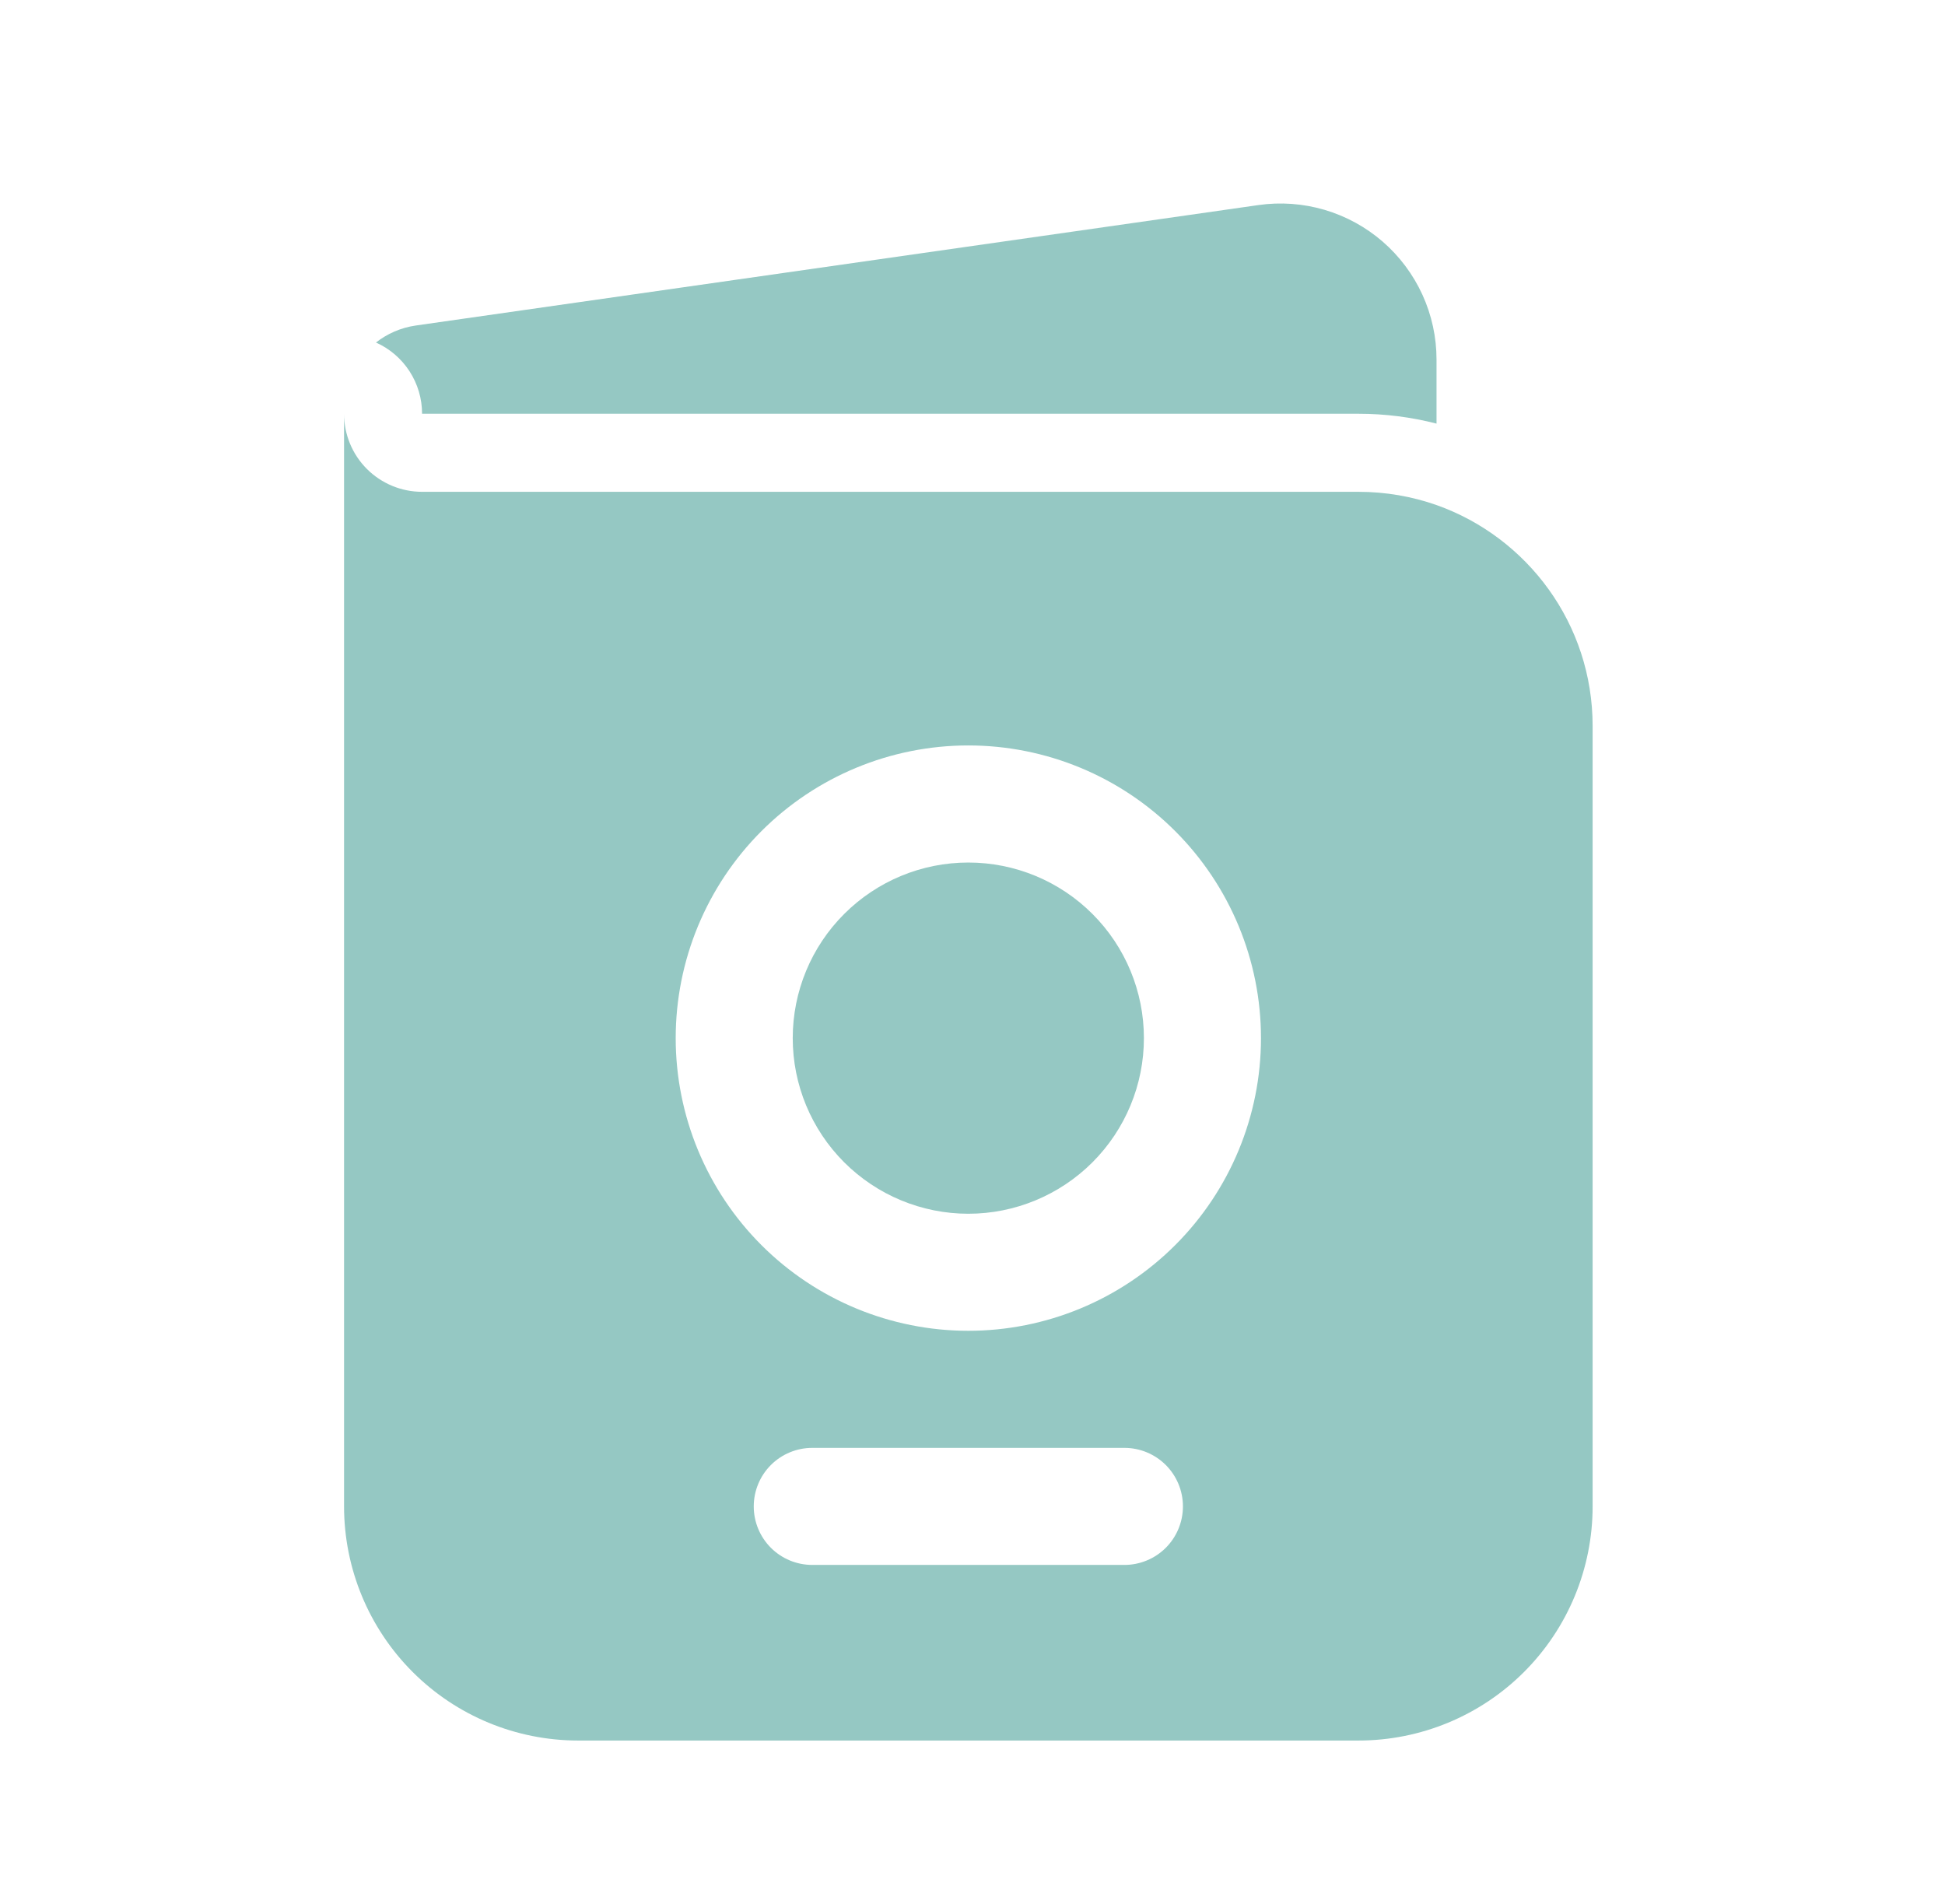 <svg width="47" height="46" viewBox="0 0 47 46" fill="none" xmlns="http://www.w3.org/2000/svg">
<path d="M10.199 9.997C10.2 9.633 10.094 9.277 9.897 8.972C9.699 8.666 9.417 8.424 9.085 8.276C9.357 8.063 9.685 7.917 10.047 7.865L30.408 4.955C30.943 4.878 31.488 4.918 32.007 5.07C32.525 5.223 33.005 5.485 33.413 5.839C33.821 6.193 34.148 6.631 34.373 7.123C34.597 7.614 34.713 8.148 34.713 8.689V10.235C34.097 10.077 33.464 9.997 32.828 9.997H10.199ZM19.156 25.083C19.156 23.957 19.603 22.878 20.399 22.083C21.195 21.287 22.274 20.84 23.399 20.84C24.524 20.84 25.604 21.287 26.399 22.083C27.195 22.878 27.642 23.957 27.642 25.083C27.642 26.208 27.195 27.287 26.399 28.083C25.604 28.878 24.524 29.326 23.399 29.326C22.274 29.326 21.195 28.878 20.399 28.083C19.603 27.287 19.156 26.208 19.156 25.083Z" fill="#95C8C3"/>
<path fill-rule="evenodd" clip-rule="evenodd" d="M34.713 12.203C36.91 12.982 38.485 15.077 38.485 17.54V36.397C38.485 37.897 37.889 39.336 36.828 40.397C35.767 41.458 34.328 42.054 32.828 42.054H13.971C12.47 42.054 11.031 41.458 9.971 40.397C8.91 39.336 8.314 37.897 8.314 36.397V9.997C8.314 10.497 8.512 10.977 8.866 11.331C9.22 11.684 9.699 11.883 10.199 11.883H32.828C33.488 11.883 34.123 11.996 34.713 12.203ZM23.399 18.011C21.524 18.011 19.725 18.756 18.399 20.082C17.073 21.409 16.328 23.207 16.328 25.083C16.328 26.958 17.073 28.757 18.399 30.083C19.725 31.409 21.524 32.154 23.399 32.154C25.275 32.154 27.073 31.409 28.399 30.083C29.726 28.757 30.471 26.958 30.471 25.083C30.471 23.207 29.726 21.409 28.399 20.082C27.073 18.756 25.275 18.011 23.399 18.011ZM19.628 34.983C19.253 34.983 18.893 35.132 18.628 35.397C18.363 35.662 18.214 36.022 18.214 36.397C18.214 36.772 18.363 37.132 18.628 37.397C18.893 37.662 19.253 37.811 19.628 37.811H27.171C27.546 37.811 27.905 37.662 28.171 37.397C28.436 37.132 28.585 36.772 28.585 36.397C28.585 36.022 28.436 35.662 28.171 35.397C27.905 35.132 27.546 34.983 27.171 34.983H19.628Z" fill="#95C8C3"/>
</svg>

